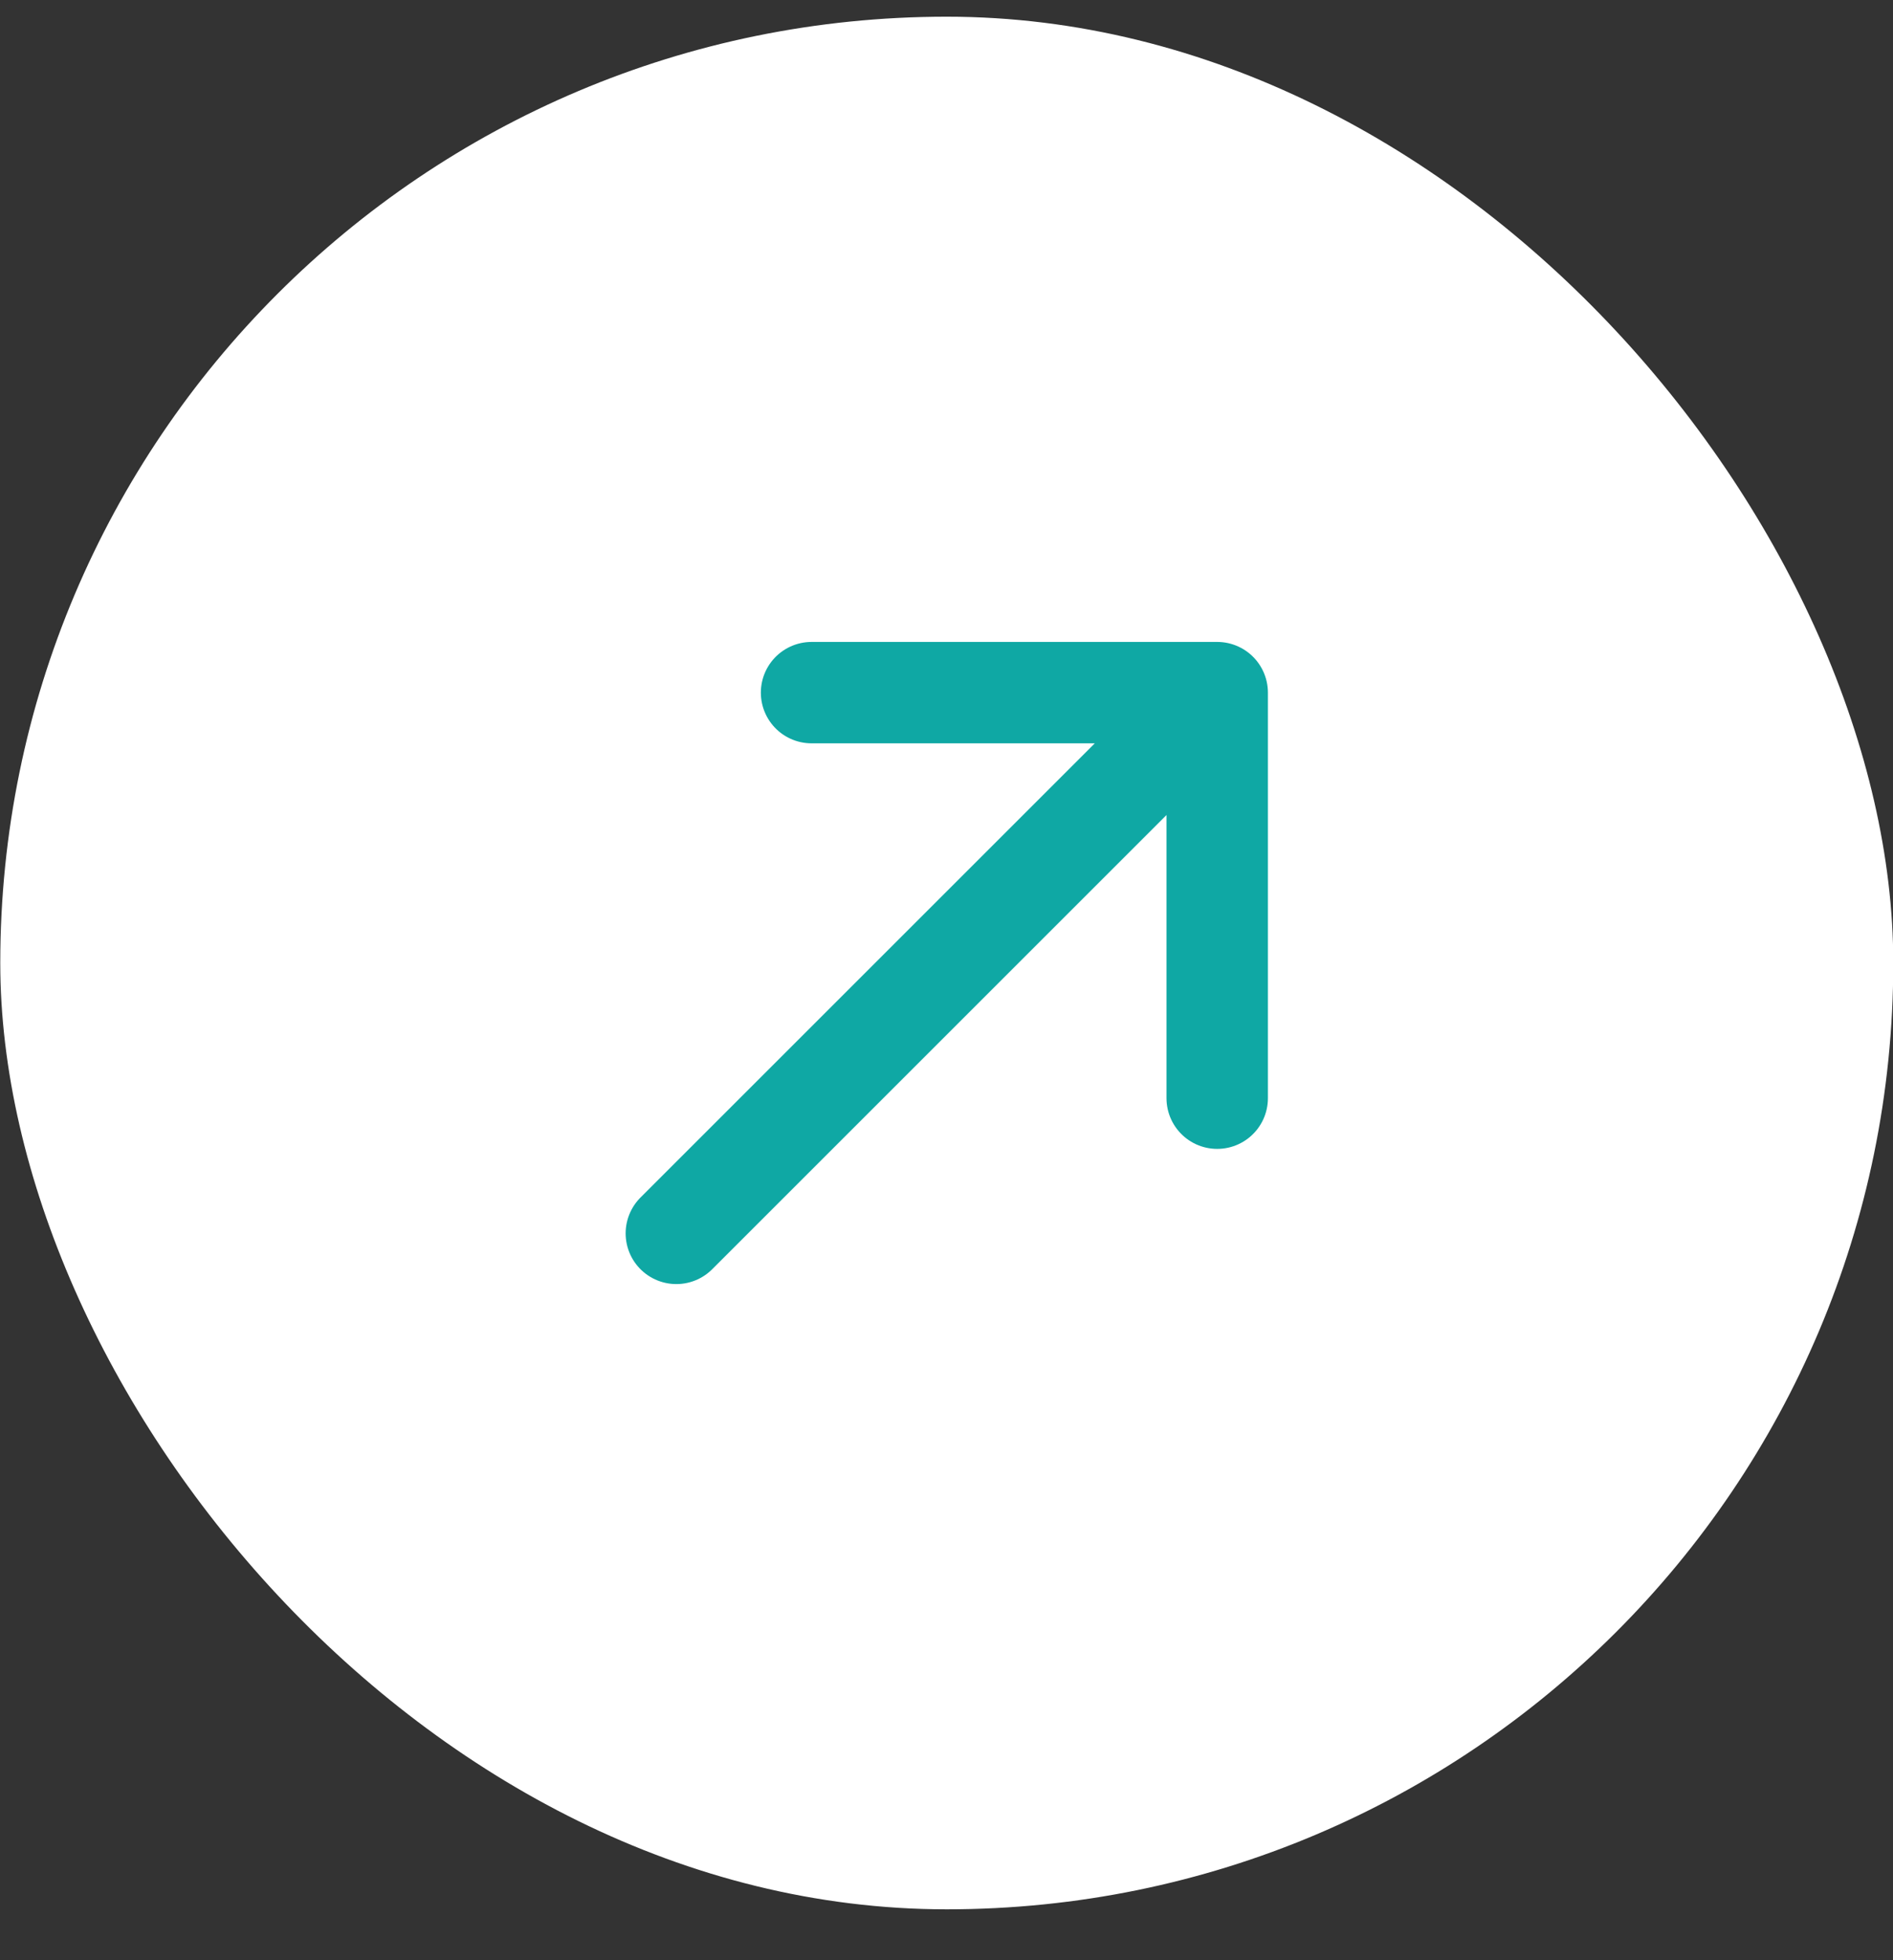 <svg xmlns="http://www.w3.org/2000/svg" width="28" height="29" viewBox="0 0 28 29" fill="none"><rect x="0" y="0" width="28" height="29" fill="#333333" stroke="none"/><rect x="0.004" y="0.247" width="28" height="28" rx="14" fill="white"></rect><path d="M10.004 18.247L18.004 10.247M18.004 10.247H12.004M18.004 10.247V16.247" stroke="#0FA8A4" stroke-width="1.5" stroke-linecap="round" stroke-linejoin="round"></path></svg>